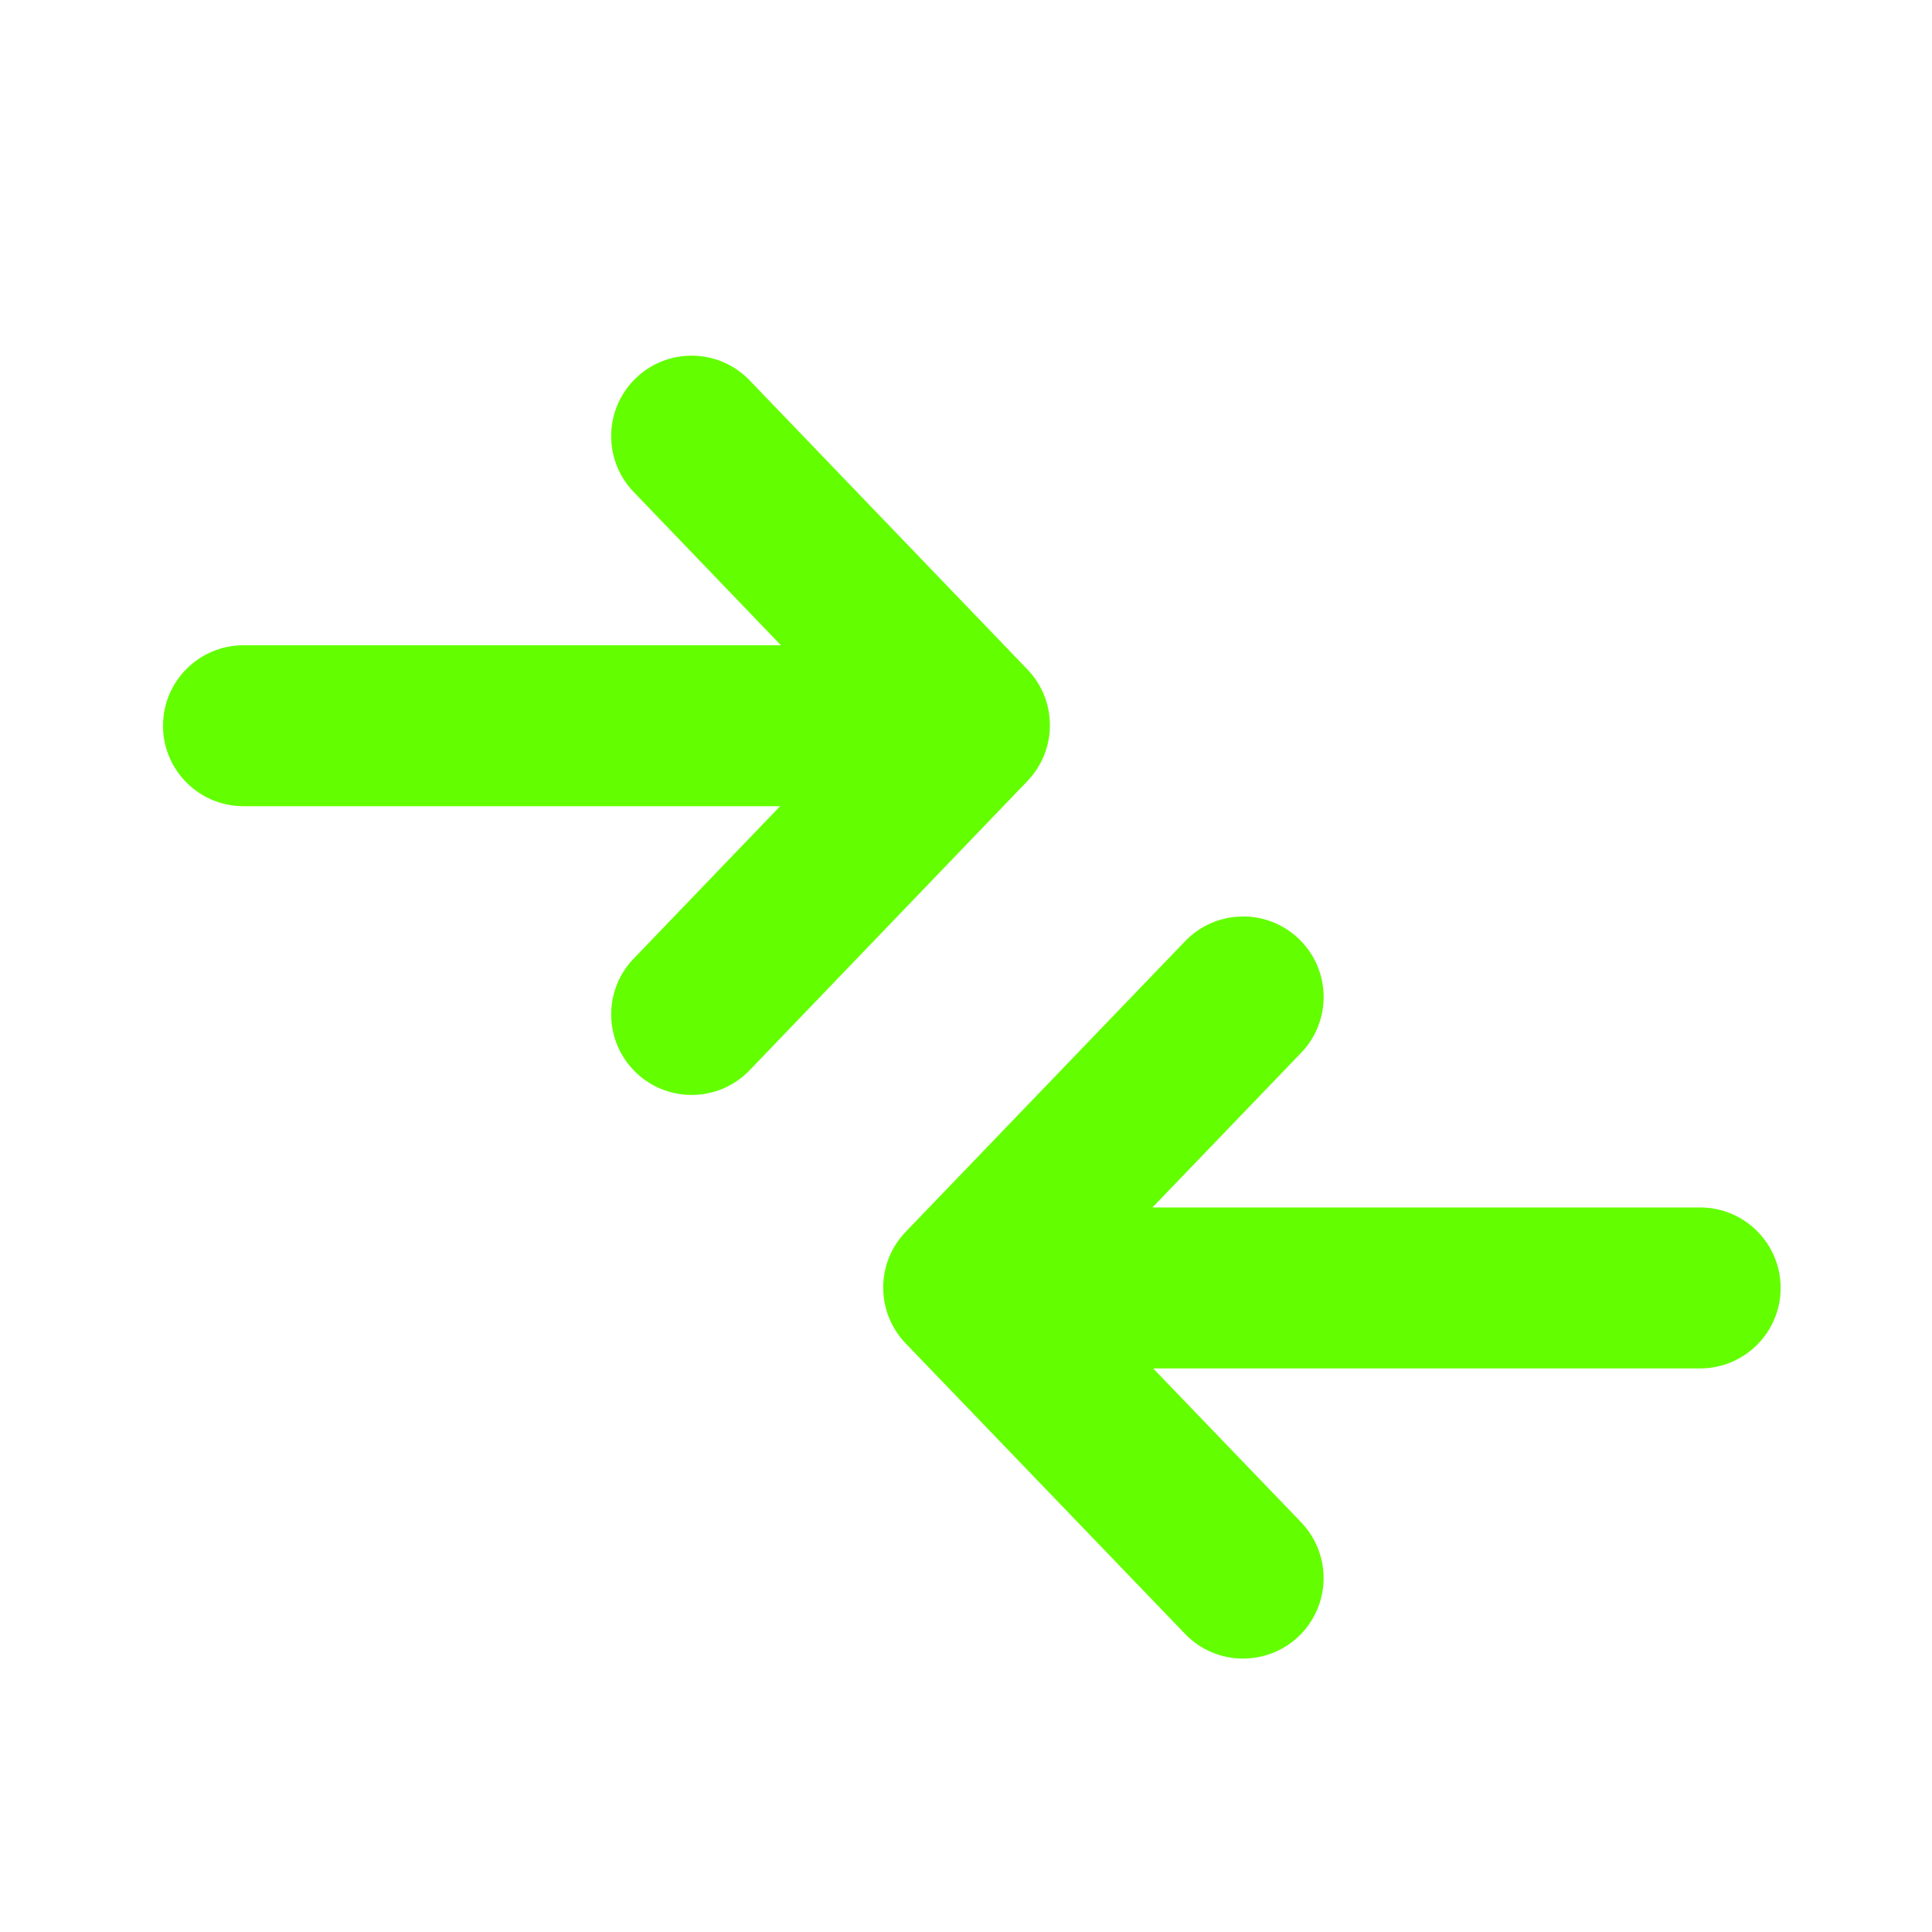 <svg version="1.1" xmlns="http://www.w3.org/2000/svg" xmlns:xlink="http://www.w3.org/1999/xlink" width="500" height="500" viewBox="0,0,256,256"><defs><clipPath id="clip-1"><path d="M0,0h500v500h-500z" id="a" fill="none"></path></clipPath><clipPath id="clip-2"><path d="M0,0h500v500h-500z" id="b" fill="none"></path></clipPath><clipPath id="clip-3"><path d="M0,0h500v500h-500z" id="c" fill="none"></path></clipPath></defs><g fill="none" fill-rule="nonzero" stroke="none" stroke-width="1" stroke-linecap="butt" stroke-linejoin="miter" stroke-miterlimit="10" stroke-dasharray="" stroke-dashoffset="0" font-family="none" font-weight="none" font-size="none" text-anchor="none" style="mix-blend-mode: normal"><g transform="scale(0.512,0.512)"><g clip-path="url(#clip-1)"><g clip-path="url(#clip-2)"><path transform="translate(344.702,333.213) scale(20.83,20.83)" d="M4.575,-0.995h-6.805l1.848,-1.922c0.383,-0.398 0.37,-1.031 -0.028,-1.414c-0.398,-0.383 -1.031,-0.37 -1.414,0.028l-3.472,3.611c-0.372,0.387 -0.372,0.999 0,1.386l3.472,3.61c0.188,0.196 0.449,0.307 0.721,0.306c0.401,0 0.763,-0.239 0.92,-0.608c0.157,-0.369 0.079,-0.796 -0.199,-1.085l-1.839,-1.912h6.796c0.552,0 1,-0.448 1,-1c0,-0.552 -0.448,-1 -1,-1zM-3.783,-7.679l-3.469,-3.61c-0.386,-0.381 -1.005,-0.386 -1.396,-0.01c-0.391,0.376 -0.411,0.995 -0.045,1.396l1.847,1.923h-6.677c-0.552,0 -1,0.448 -1,1c0,0.552 0.448,1 1,1h6.667l-1.837,1.912c-0.366,0.4 -0.346,1.02 0.045,1.396c0.391,0.376 1.011,0.372 1.396,-0.01l3.469,-3.611c0.372,-0.387 0.372,-0.999 0,-1.386z" fill="#63ff00"></path></g><g clip-path="url(#clip-3)" opacity="0"><path d="" fill="#000000" visibility="hidden"></path></g><g fill="#000000" visibility="hidden"><path d=""></path><path d=""></path><path d=""></path><path d=""></path><path d=""></path><path d=""></path><path d=""></path><path d=""></path><path d=""></path><path d=""></path><path d=""></path><path d=""></path></g></g></g></g></svg>